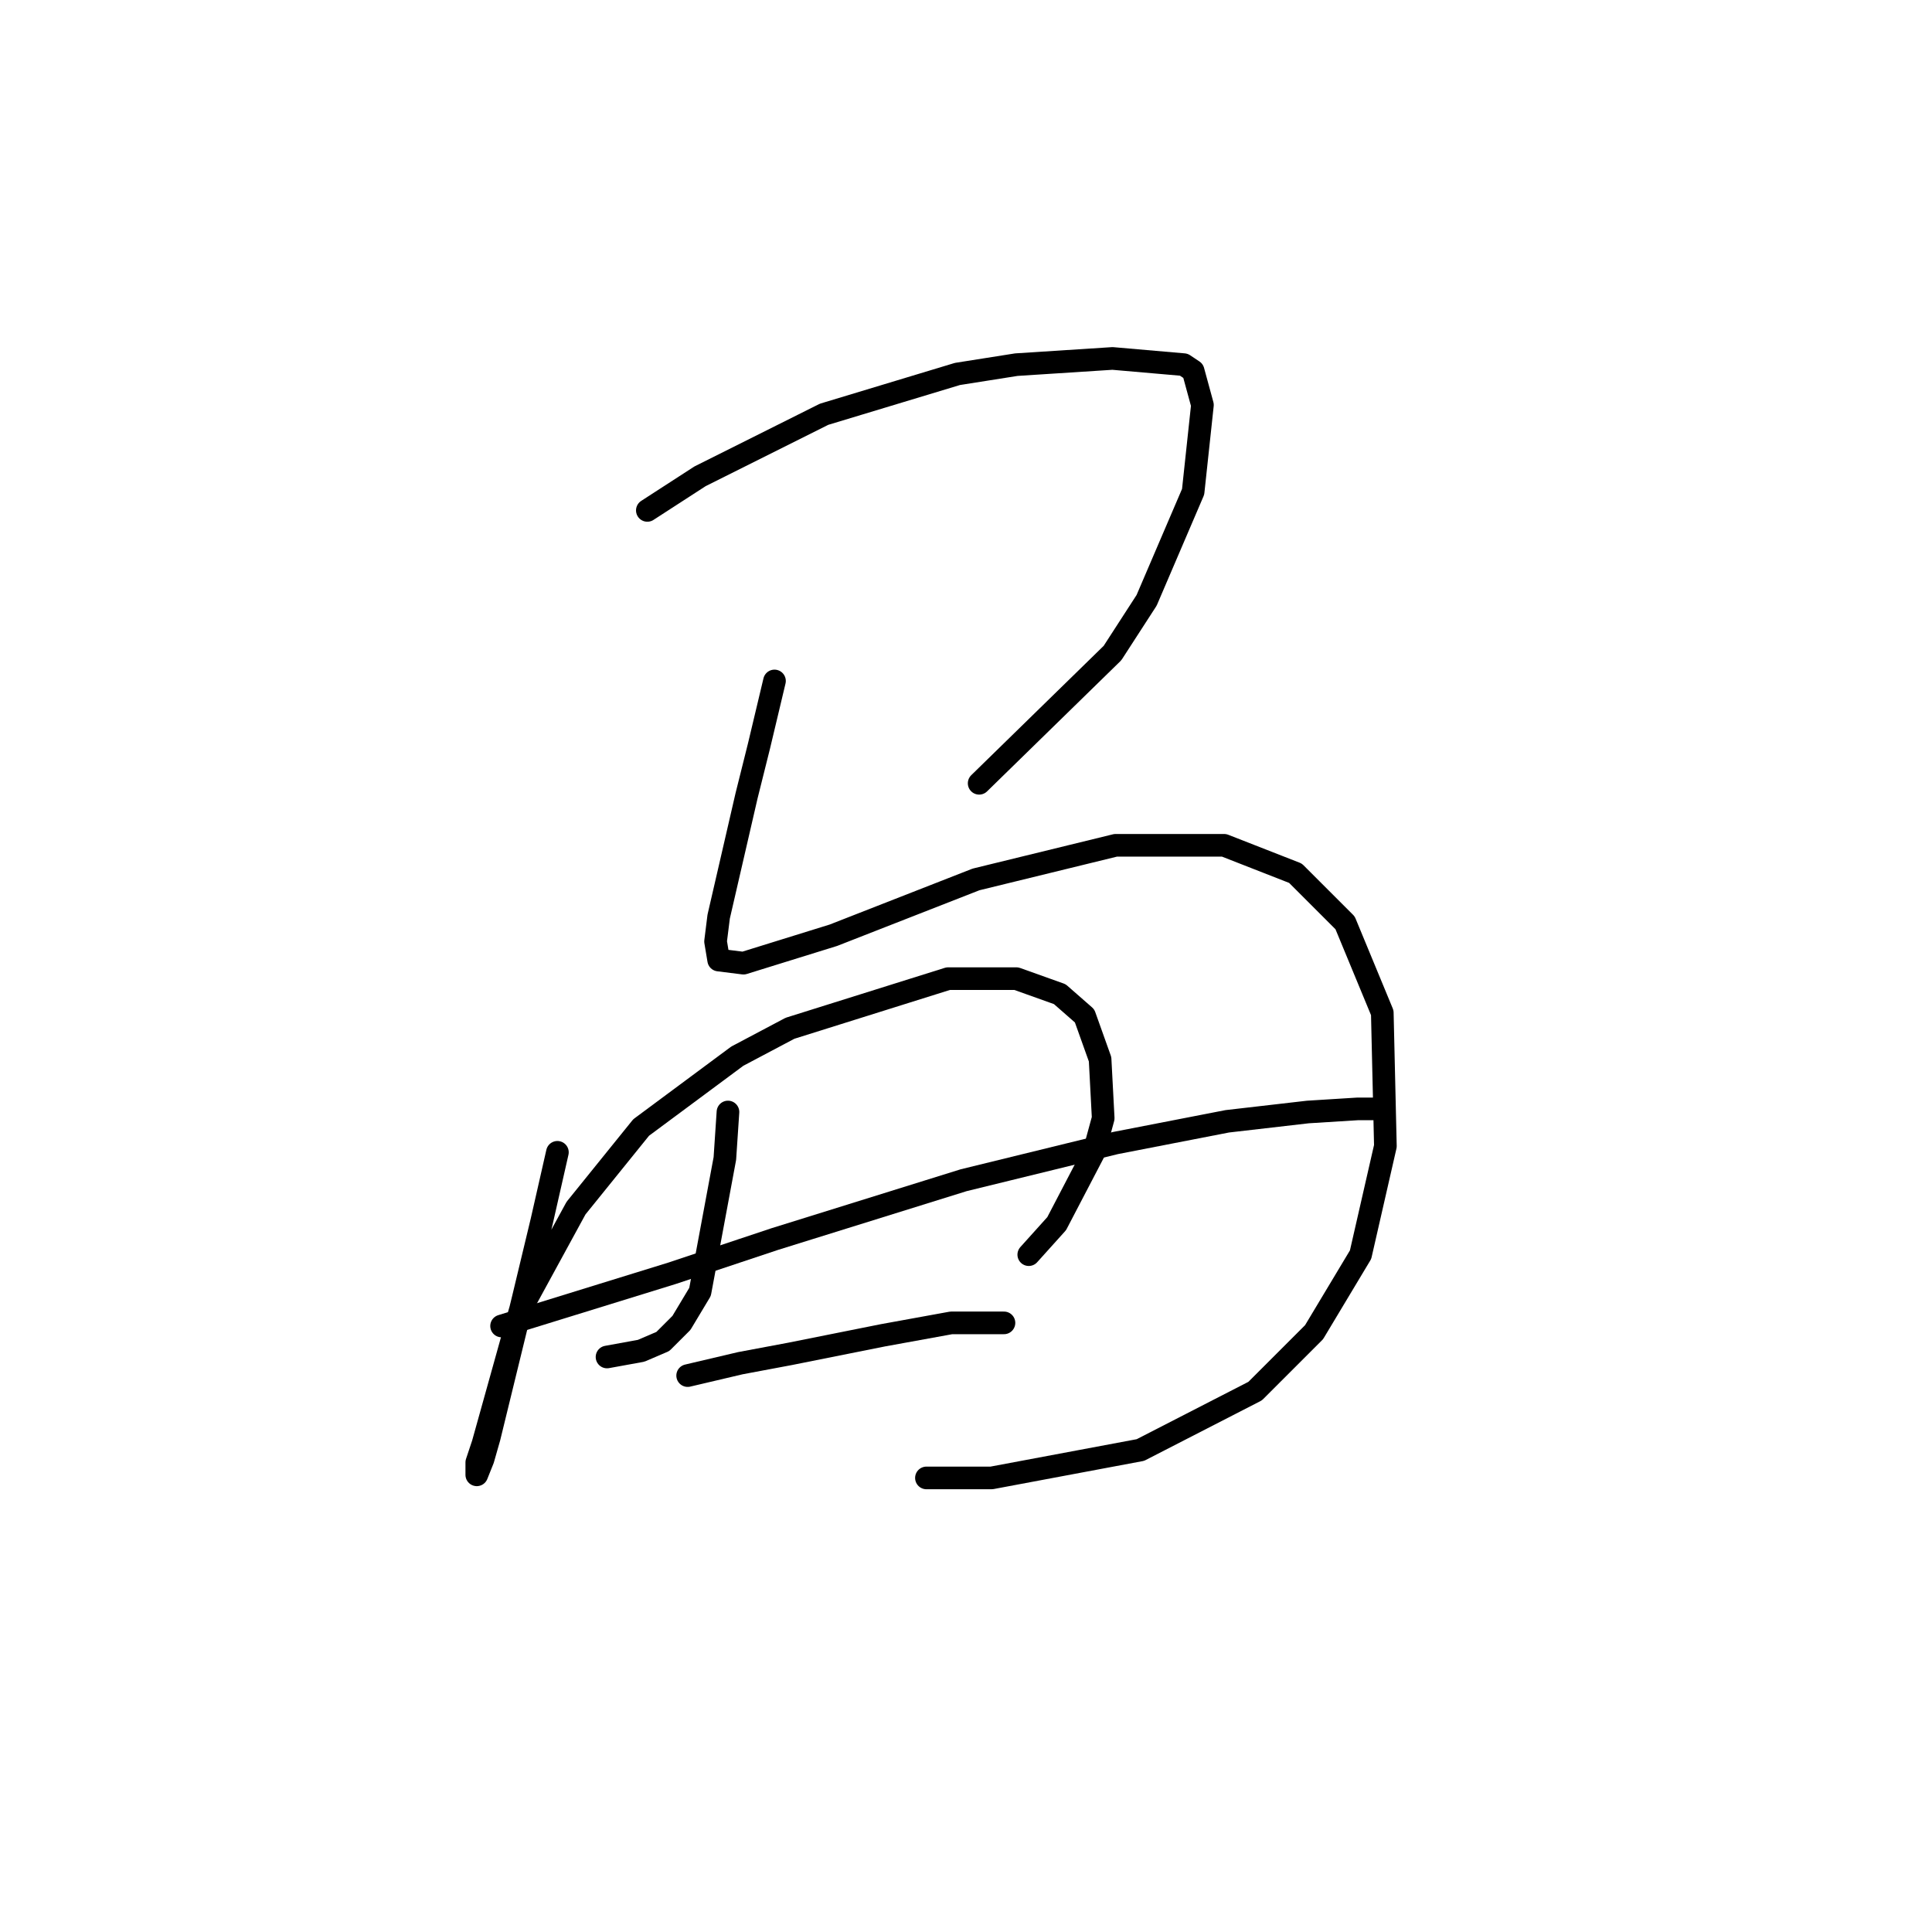 <?xml version="1.0" standalone="no"?>
    <svg width="256" height="256" xmlns="http://www.w3.org/2000/svg" version="1.1">
    <polyline stroke="black" stroke-width="3" stroke-linecap="round" fill="transparent" stroke-linejoin="round" points="85.776 67.631 92.761 63.111 109.197 54.892 126.866 49.551 134.674 48.318 147.412 47.496 156.862 48.318 158.095 49.14 159.328 53.66 158.095 65.165 151.932 79.547 147.412 86.532 129.743 103.79 129.743 103.79 " />
        <polyline stroke="black" stroke-width="3" stroke-linecap="round" fill="transparent" stroke-linejoin="round" points="102.623 90.23 100.568 98.859 98.925 105.434 95.227 121.459 94.816 124.747 95.227 127.212 98.514 127.623 110.43 123.925 129.332 116.528 147.823 112.008 162.204 112.008 171.655 115.707 178.23 122.281 183.161 134.197 183.571 151.866 180.284 166.248 174.121 176.521 166.313 184.328 151.11 192.135 131.386 195.833 122.757 195.833 122.757 195.833 " />
        <polyline stroke="black" stroke-width="3" stroke-linecap="round" fill="transparent" stroke-linejoin="round" points="73.859 152.688 71.805 161.728 69.339 172.001 64.82 190.492 63.998 193.368 63.176 195.422 63.176 193.779 63.998 191.313 68.929 173.644 76.325 160.084 84.954 149.401 97.692 139.95 104.677 136.252 125.634 129.677 134.674 129.677 140.426 131.732 143.713 134.608 145.768 140.361 146.179 148.168 144.946 152.688 140.015 162.139 136.317 166.248 136.317 166.248 " />
        <polyline stroke="black" stroke-width="3" stroke-linecap="round" fill="transparent" stroke-linejoin="round" points="96.459 147.346 96.048 153.51 92.761 171.179 90.296 175.288 87.83 177.753 84.954 178.986 80.434 179.808 80.434 179.808 " />
        <polyline stroke="black" stroke-width="3" stroke-linecap="round" fill="transparent" stroke-linejoin="round" points="66.463 175.699 89.063 168.713 102.623 164.194 127.688 156.386 147.823 151.455 162.615 148.579 173.299 147.346 179.873 146.935 181.928 146.935 183.161 146.935 183.161 146.935 " />
        <polyline stroke="black" stroke-width="3" stroke-linecap="round" fill="transparent" stroke-linejoin="round" points="91.118 182.273 98.103 180.63 104.677 179.397 117.005 176.932 126.045 175.288 133.03 175.288 133.03 175.288 " />
        </svg>